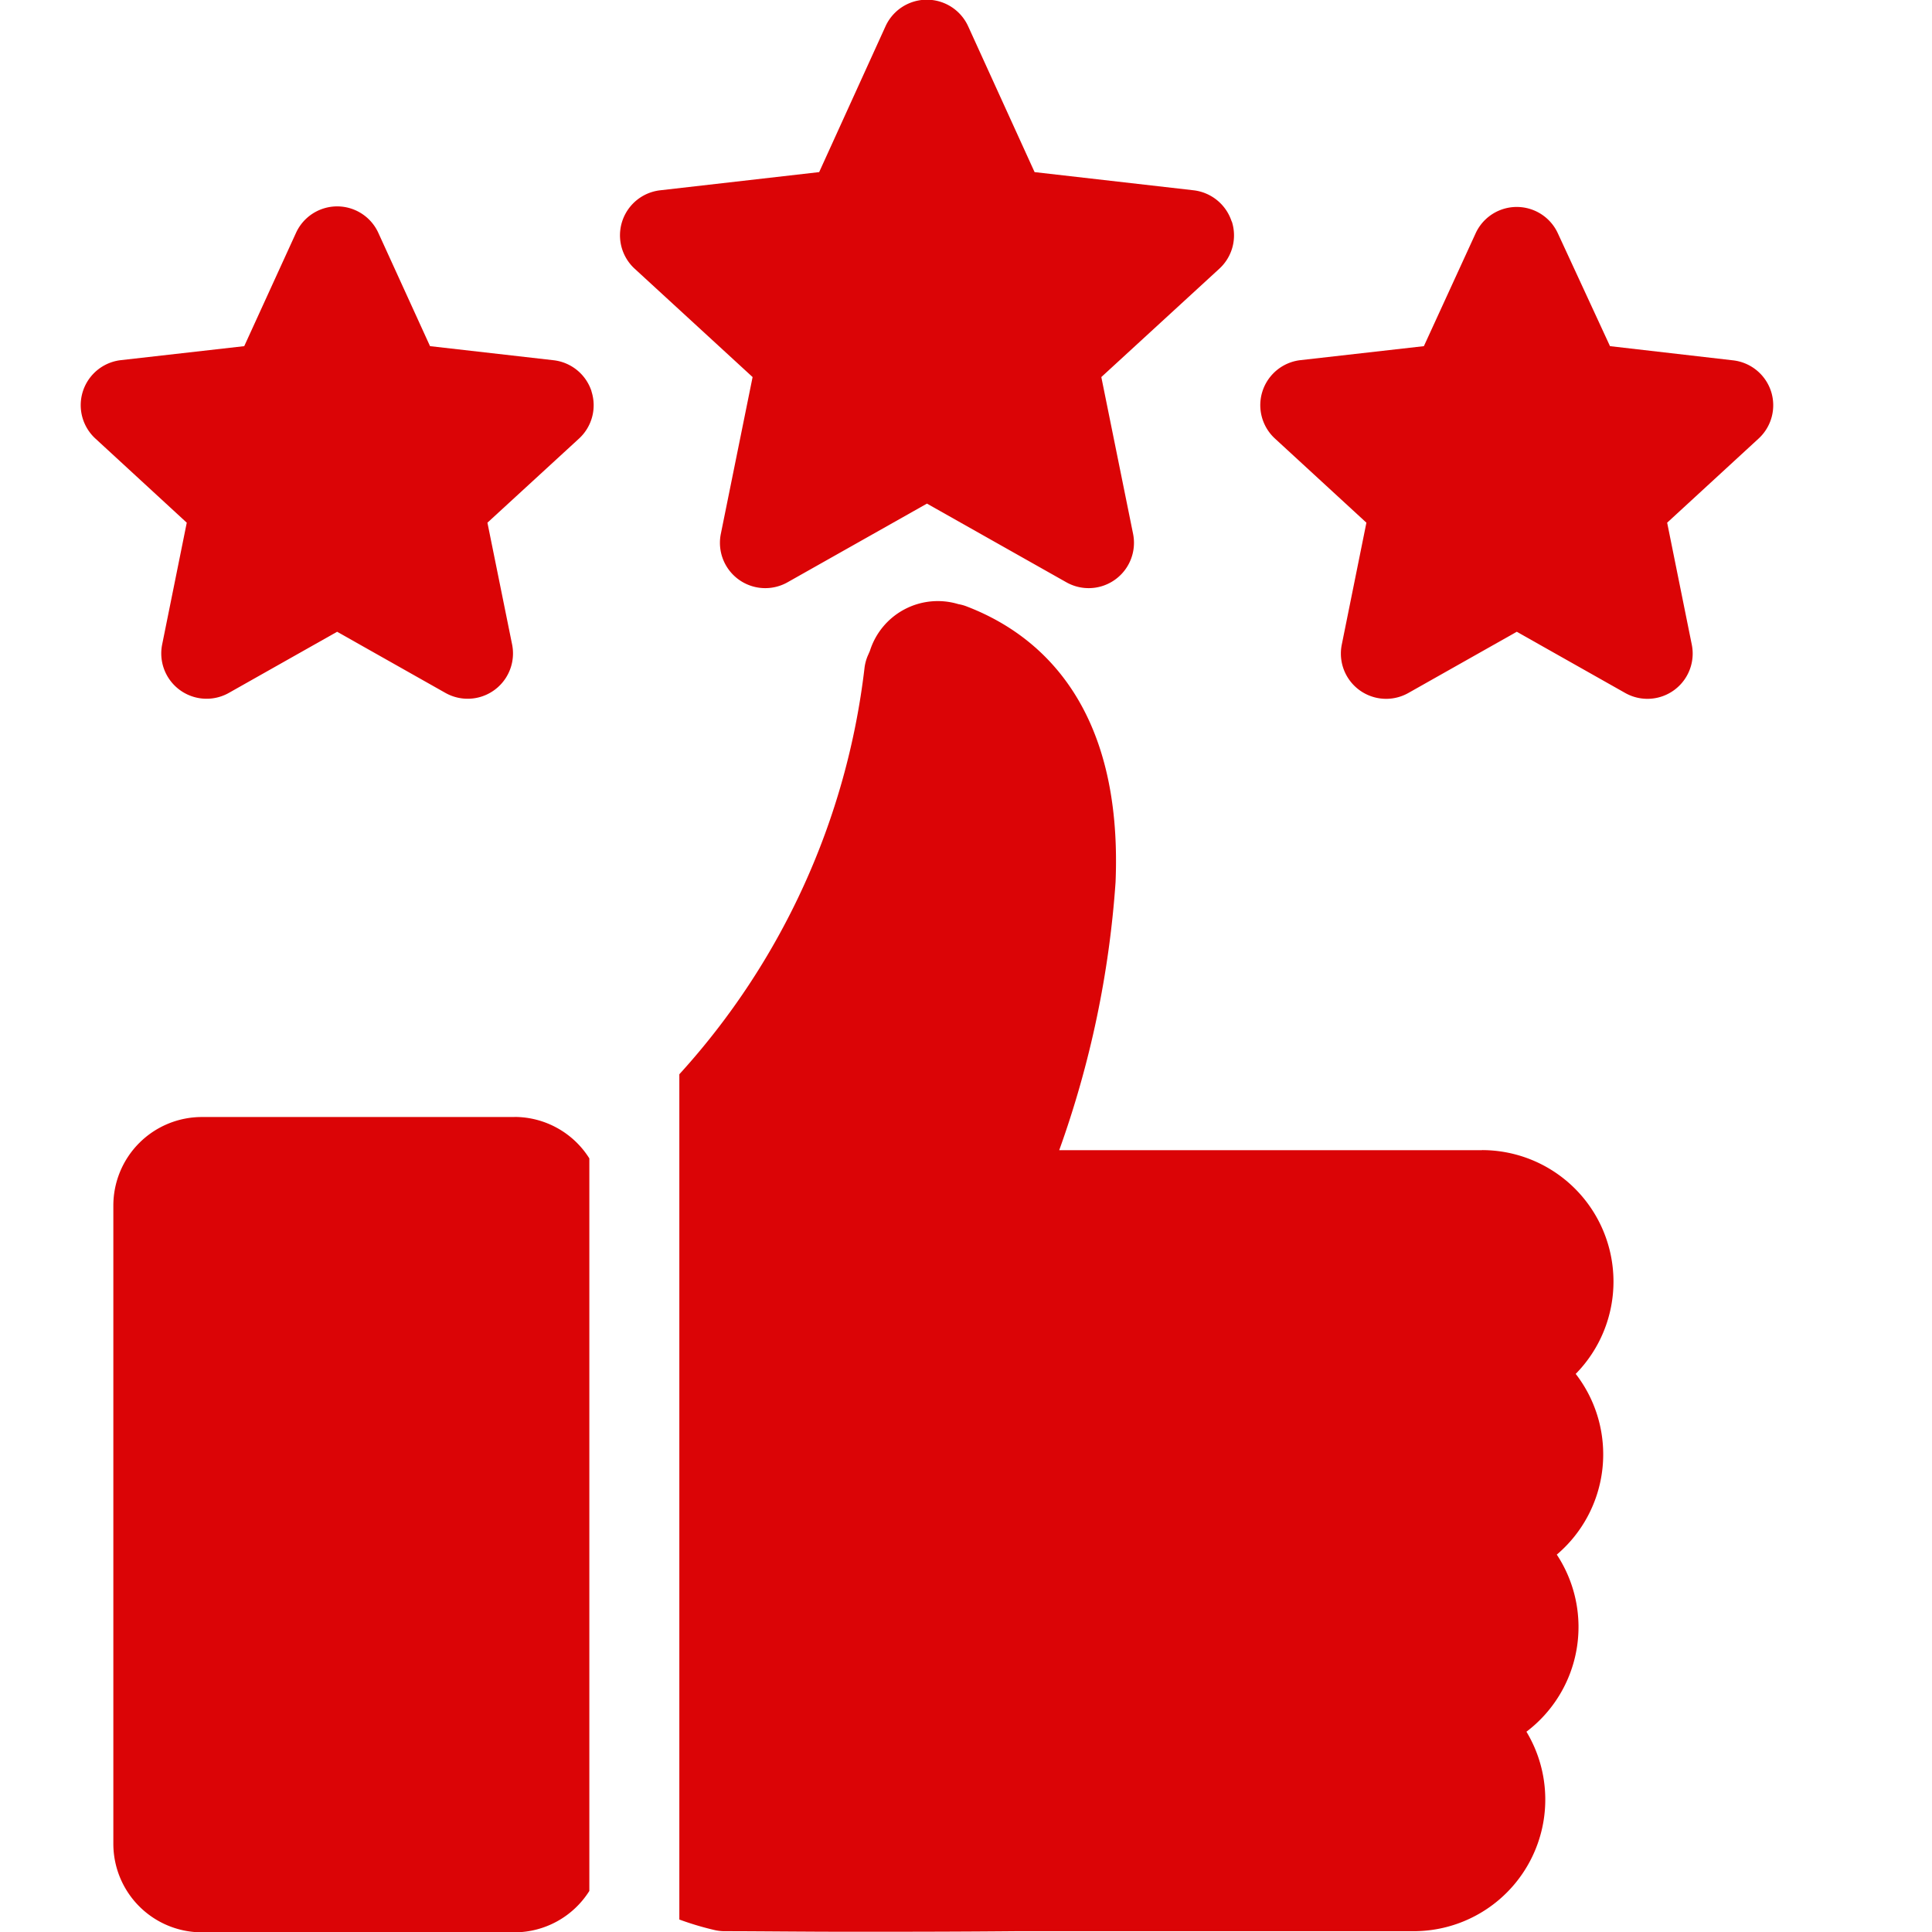 <svg xmlns="http://www.w3.org/2000/svg" width="24" height="24" viewBox="0 0 24 24">
  <g id="Group_3373" data-name="Group 3373" transform="translate(-85 -138)">
    <rect id="Rectangle_332" data-name="Rectangle 332" width="24" height="24" transform="translate(85 138)" fill="none"/>
    <g id="Page-1" transform="translate(85.355 137.999)">
      <g id="Manage-review" transform="translate(0.645 0.001)">
        <g id="_007-positive-review" data-name="007-positive-review" transform="translate(0)">
          <path id="Shape" d="M6.348,4.86a.563.563,0,0,0-.471-.385L4.342,4.3,3.7,2.893a.562.562,0,0,0-1.023,0L2.034,4.3.5,4.474a.563.563,0,0,0-.316.973L1.32,6.493,1.014,8.008a.563.563,0,0,0,.828.6l1.346-.76,1.346.76a.563.563,0,0,0,.828-.6L5.055,6.493,6.193,5.448a.562.562,0,0,0,.154-.588ZM21,4.86a.562.562,0,0,1-.154.588L19.71,6.493l.306,1.515a.562.562,0,0,1-.828.6l-1.346-.76-1.346.76a.562.562,0,0,1-.828-.6l.306-1.515L14.837,5.447a.563.563,0,0,1,.316-.973L16.688,4.3l.642-1.4a.562.562,0,0,1,1.023,0L19,4.3l1.535.177A.563.563,0,0,1,21,4.86ZM14.3,2.751a.566.566,0,0,0-.471-.387l-1.977-.226L11.027.327A.564.564,0,0,0,10,.327L9.176,2.138,7.2,2.364a.563.563,0,0,0-.316.974L8.349,4.684l-.395,1.95a.563.563,0,0,0,.828.6l1.733-.978,1.733.978a.563.563,0,0,0,.828-.6l-.395-1.95,1.466-1.346a.561.561,0,0,0,.155-.587Z" transform="translate(0)" fill="#db0406"/>
        </g>
        <path id="Combined-Shape" d="M17.551,16.783H12.294a12.348,12.348,0,0,0,.7-3.331c.09-2.2-.951-3.076-1.84-3.42A.534.534,0,0,0,11.042,10a.884.884,0,0,0-1.1.581l-.021.048a.562.562,0,0,0-.046.166,9.063,9.063,0,0,1-2.3,5.045v10.5a3.7,3.7,0,0,0,.434.13.562.562,0,0,0,.122.015c.44,0,.965.007,1.57.007s1.287,0,2.045-.007h4.952a1.635,1.635,0,0,0,1.4-2.478,1.632,1.632,0,0,0,.377-2.2,1.633,1.633,0,0,0,.235-2.245,1.634,1.634,0,0,0-1.166-2.78ZM5.526,16.37a1.1,1.1,0,0,1,.931.515h0v9.1a1.1,1.1,0,0,1-.931.514H1.644a1.1,1.1,0,0,1-1.1-1.1h0V17.471a1.1,1.1,0,0,1,1.1-1.1H5.526Z" transform="translate(-0.136 -2.495)" fill="#db0406" fill-rule="evenodd"/>
      </g>
    </g>
  </g>
</svg>
